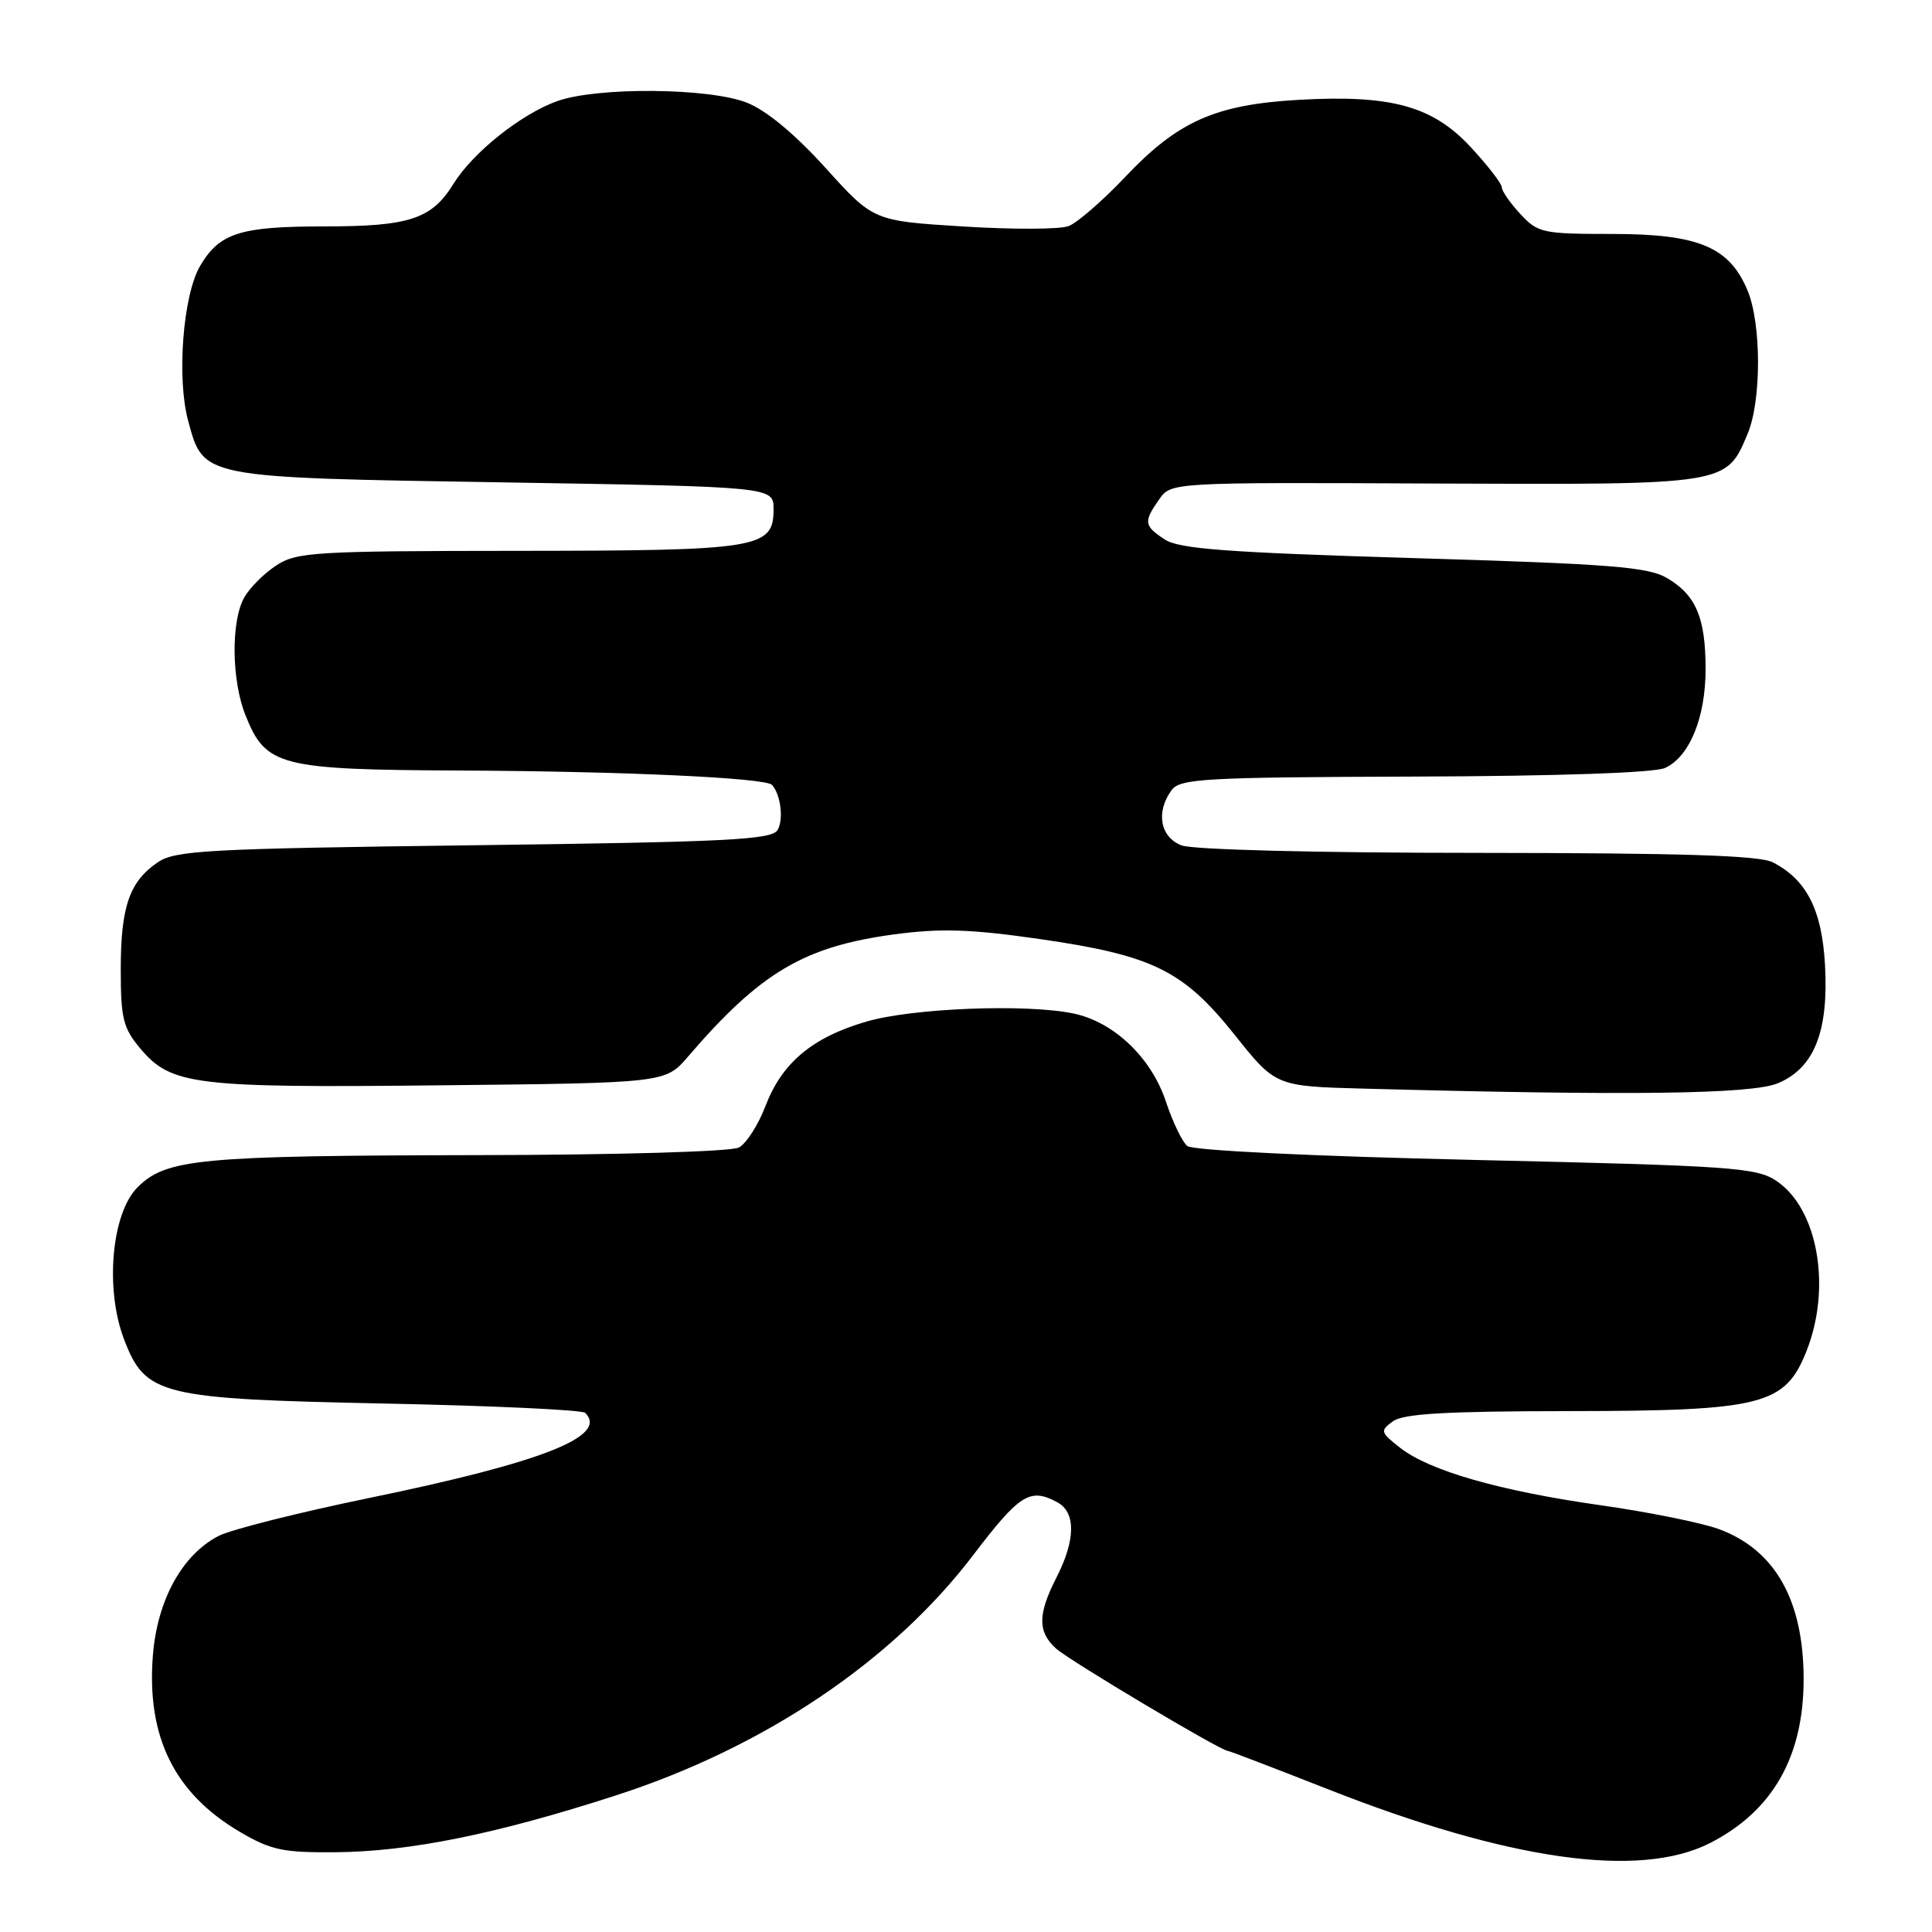 <?xml version="1.0" encoding="UTF-8" standalone="no"?>
<!DOCTYPE svg PUBLIC "-//W3C//DTD SVG 1.1//EN" "http://www.w3.org/Graphics/SVG/1.1/DTD/svg11.dtd" >
<svg xmlns="http://www.w3.org/2000/svg" xmlns:xlink="http://www.w3.org/1999/xlink" version="1.1" viewBox="0 0 256 256">
 <g >
 <path fill="currentColor"
d=" M 226.59 244.21 C 234.88 239.98 238.99 232.78 238.99 222.50 C 238.99 212.03 235.19 205.33 227.72 202.60 C 225.40 201.76 218.36 200.34 212.08 199.45 C 198.73 197.56 189.39 194.88 185.51 191.83 C 182.90 189.78 182.85 189.58 184.57 188.33 C 185.94 187.32 191.62 186.99 207.94 186.98 C 233.48 186.95 236.51 186.19 239.34 179.10 C 242.73 170.65 240.89 160.16 235.39 156.48 C 232.73 154.70 229.58 154.48 195.51 153.70 C 173.60 153.20 158.03 152.44 157.32 151.85 C 156.65 151.30 155.38 148.65 154.49 145.97 C 152.56 140.15 147.62 135.43 142.27 134.30 C 136.07 132.99 120.96 133.57 114.82 135.36 C 107.64 137.45 103.61 140.82 101.42 146.58 C 100.47 149.06 98.89 151.52 97.91 152.05 C 96.89 152.59 82.07 153.03 63.32 153.06 C 26.35 153.13 22.01 153.54 18.22 157.33 C 14.78 160.77 13.89 170.79 16.43 177.45 C 19.28 184.91 21.17 185.37 51.17 185.98 C 65.29 186.27 77.15 186.82 77.54 187.21 C 80.64 190.31 71.91 193.75 48.97 198.48 C 39.59 200.41 30.59 202.68 28.96 203.52 C 24.14 206.02 20.85 211.99 20.26 219.32 C 19.40 230.11 23.09 237.62 31.78 242.73 C 35.92 245.16 37.49 245.49 44.50 245.43 C 54.34 245.34 65.75 243.03 81.62 237.90 C 101.25 231.55 118.25 220.12 128.93 206.09 C 135.11 197.98 136.47 197.11 140.07 199.04 C 142.57 200.37 142.54 204.02 140.00 209.00 C 137.49 213.92 137.48 216.22 139.94 218.45 C 141.69 220.03 161.77 232.00 162.68 232.00 C 162.89 232.00 168.79 234.26 175.78 237.01 C 199.92 246.53 217.25 248.98 226.59 244.21 Z  M 235.57 143.54 C 240.40 141.52 242.32 136.68 241.82 127.82 C 241.41 120.54 239.38 116.56 234.90 114.26 C 233.13 113.35 222.94 113.03 195.82 113.01 C 174.44 113.01 158.06 112.59 156.57 112.02 C 153.72 110.94 153.12 107.58 155.25 104.69 C 156.37 103.17 159.62 102.99 187.42 102.90 C 206.46 102.84 219.22 102.40 220.62 101.76 C 223.87 100.28 226.00 95.09 226.00 88.65 C 226.00 81.86 224.73 78.86 220.90 76.60 C 218.39 75.12 213.50 74.73 187.33 73.95 C 162.59 73.21 156.24 72.73 154.35 71.49 C 151.57 69.67 151.50 69.16 153.59 66.18 C 155.17 63.91 155.17 63.91 190.10 64.07 C 228.99 64.23 228.73 64.28 231.58 57.45 C 233.41 53.07 233.40 42.90 231.56 38.49 C 229.15 32.72 225.07 31.01 213.70 31.00 C 204.39 31.00 203.78 30.87 201.45 28.35 C 200.10 26.90 199.00 25.31 199.00 24.83 C 199.00 24.35 197.18 21.98 194.95 19.57 C 189.87 14.05 184.38 12.53 172.07 13.23 C 161.03 13.86 156.07 16.07 149.09 23.45 C 146.11 26.60 142.73 29.53 141.59 29.96 C 140.44 30.40 134.15 30.42 127.62 30.01 C 115.73 29.27 115.73 29.27 109.39 22.25 C 105.37 17.81 101.57 14.64 99.00 13.62 C 94.03 11.63 79.15 11.50 73.83 13.40 C 69.05 15.11 62.65 20.21 60.08 24.37 C 57.20 29.03 54.25 30.00 43.00 30.00 C 31.81 30.00 29.10 30.86 26.52 35.23 C 24.25 39.08 23.39 50.08 24.93 55.75 C 26.99 63.37 26.49 63.27 66.84 63.92 C 102.50 64.50 102.50 64.50 102.50 67.47 C 102.50 72.67 100.65 72.97 68.50 72.99 C 41.53 73.01 39.29 73.15 36.57 74.95 C 34.95 76.01 33.06 77.92 32.35 79.19 C 30.59 82.36 30.68 90.17 32.53 94.78 C 35.23 101.54 36.98 101.99 61.15 102.10 C 82.62 102.20 101.44 103.07 102.29 104.00 C 103.46 105.27 103.86 108.65 103.02 110.00 C 102.21 111.28 96.25 111.57 62.79 112.00 C 27.41 112.45 23.24 112.68 20.90 114.26 C 17.15 116.82 16.00 120.14 16.00 128.47 C 16.00 134.94 16.32 136.22 18.57 138.91 C 22.68 143.79 25.65 144.16 58.33 143.81 C 88.17 143.50 88.17 143.50 91.17 140.00 C 100.78 128.82 106.55 125.41 118.55 123.80 C 124.67 122.99 128.60 123.11 137.71 124.42 C 152.75 126.59 156.76 128.56 163.59 137.11 C 169.03 143.94 169.03 143.94 180.77 144.25 C 215.93 145.20 232.09 144.99 235.57 143.54 Z "/>
</g>
</svg>